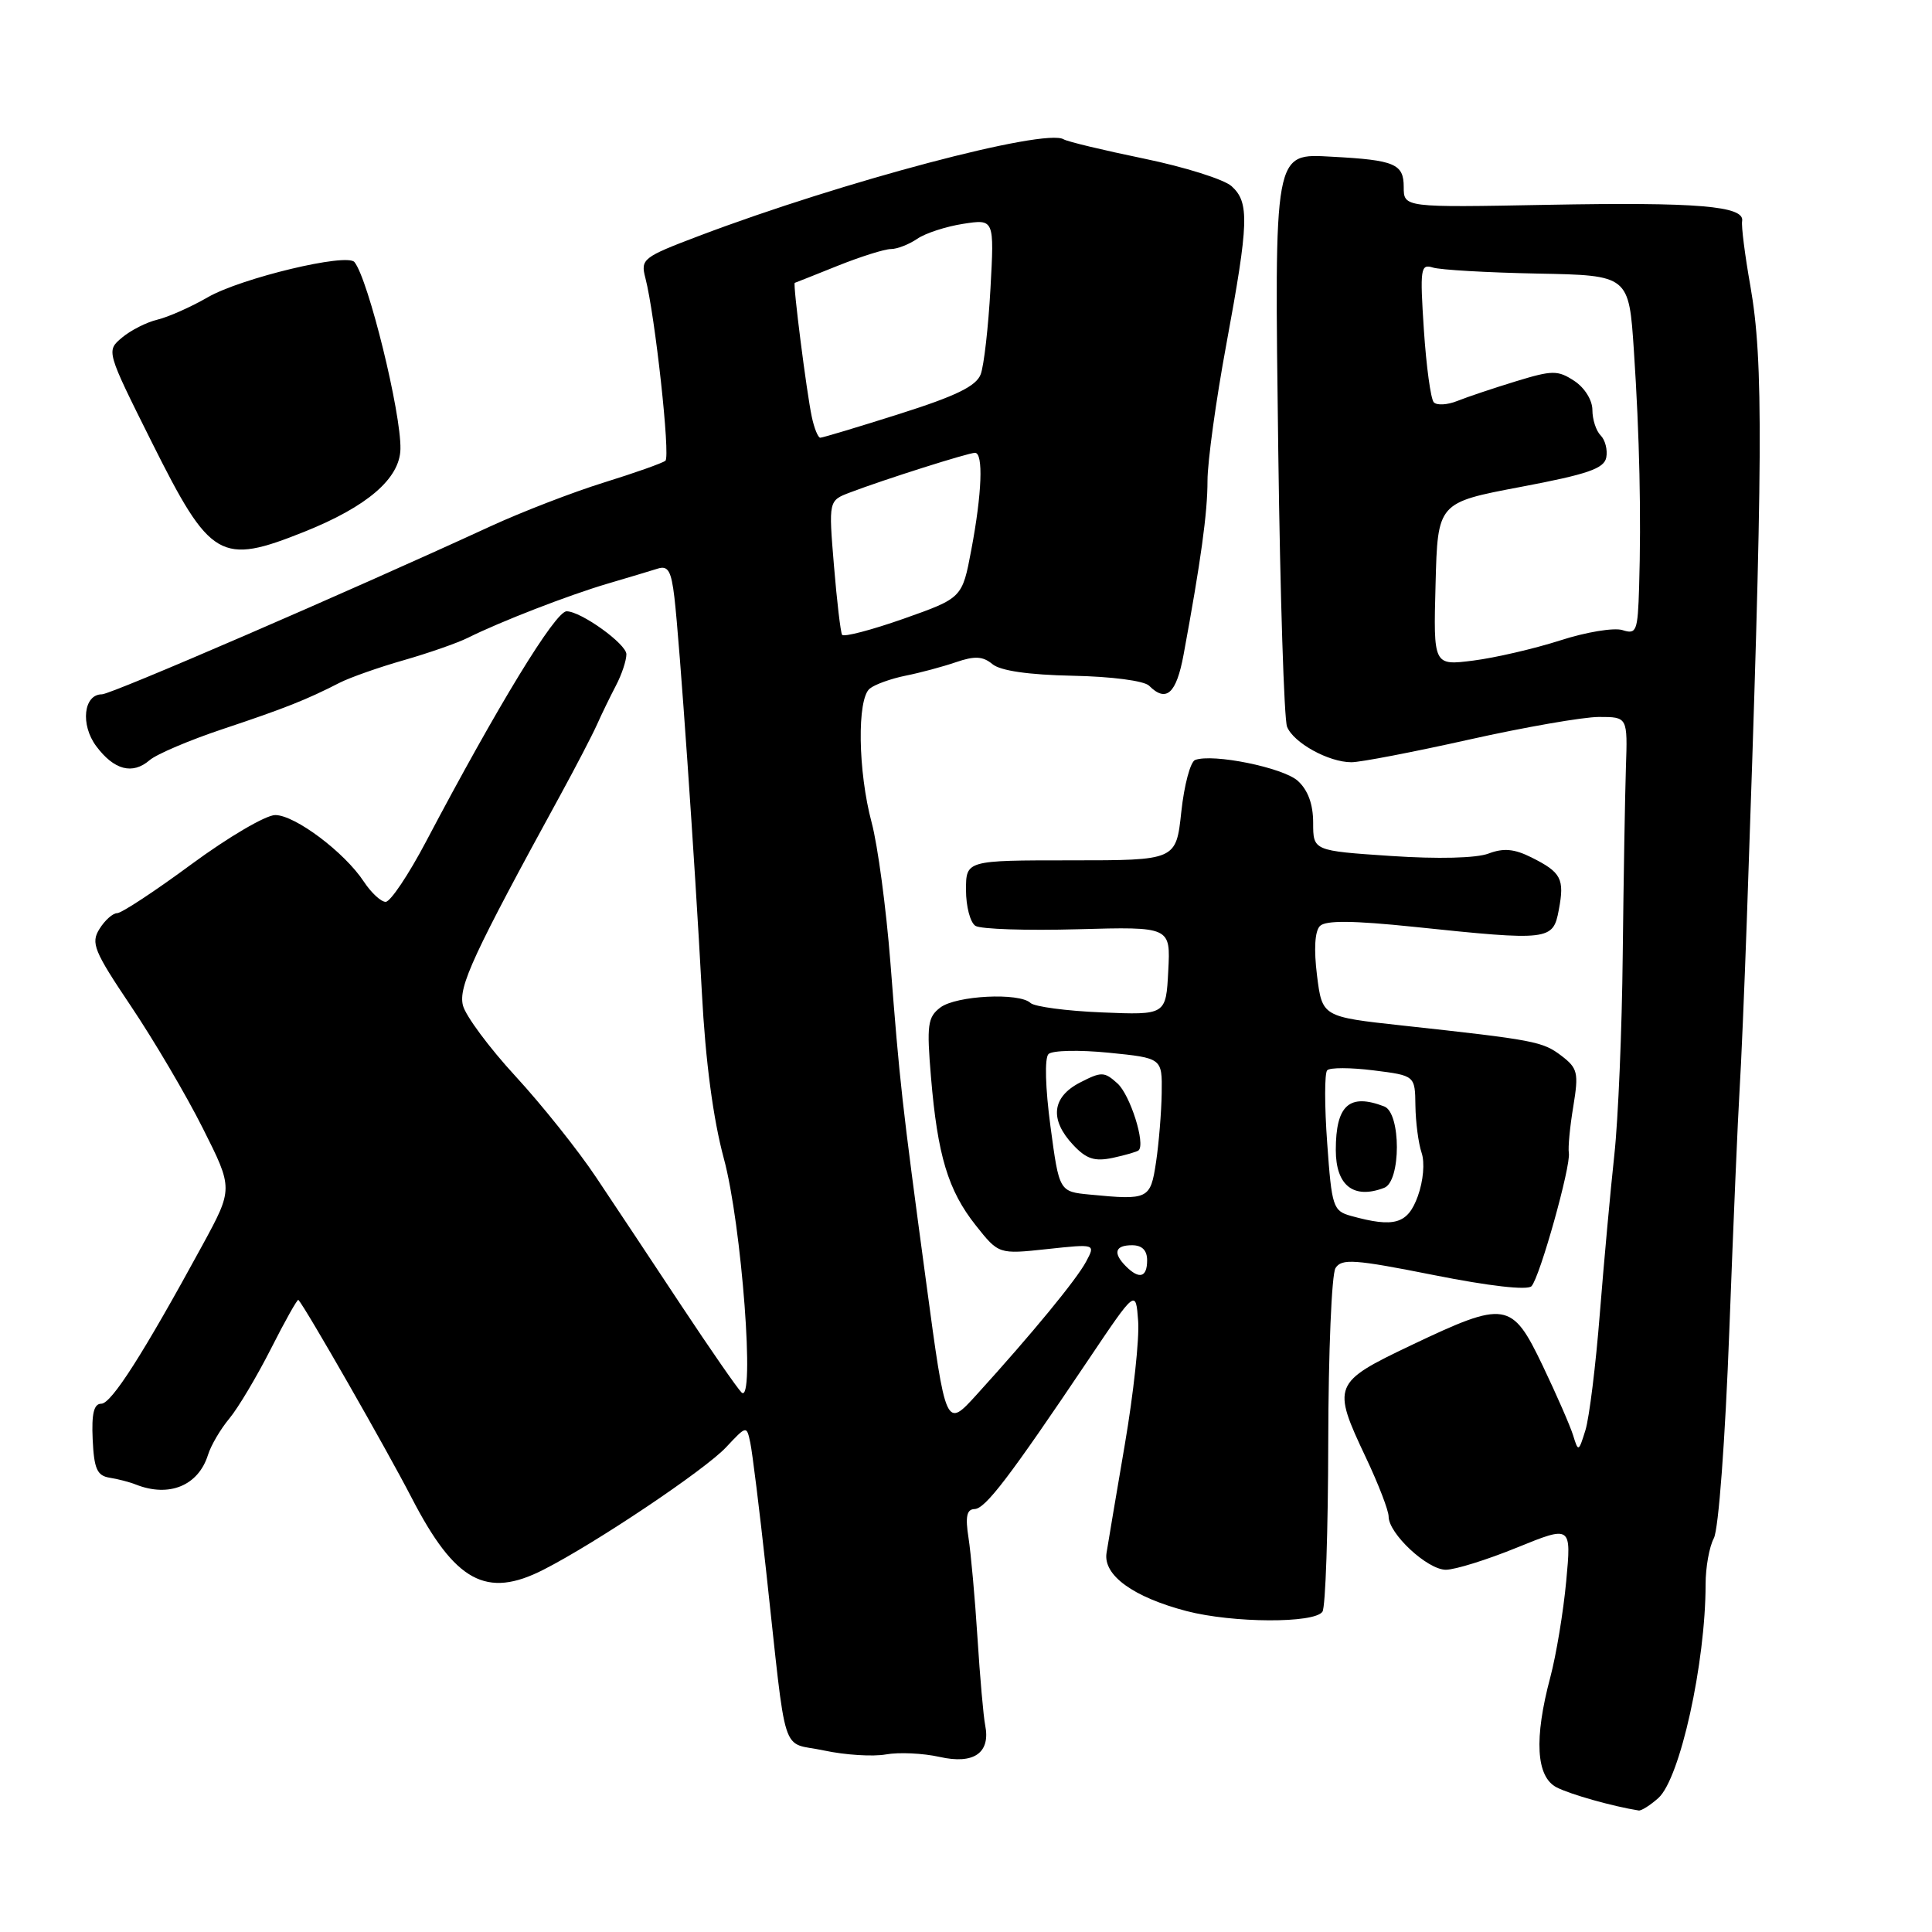 <?xml version="1.0" encoding="UTF-8" standalone="no"?>
<!DOCTYPE svg PUBLIC "-//W3C//DTD SVG 1.1//EN" "http://www.w3.org/Graphics/SVG/1.1/DTD/svg11.dtd" >
<svg xmlns="http://www.w3.org/2000/svg" xmlns:xlink="http://www.w3.org/1999/xlink" version="1.1" viewBox="0 0 256 256">
 <g >
 <path fill="currentColor"
d=" M 219.74 238.25 C 222.61 235.68 226.00 220.36 226.00 209.92 C 226.00 207.69 226.49 204.95 227.09 203.83 C 227.72 202.66 228.60 190.81 229.15 176.14 C 229.68 162.04 230.29 147.80 230.50 144.50 C 230.71 141.20 231.14 131.07 231.46 122.00 C 233.62 60.18 233.69 47.91 231.93 37.88 C 231.21 33.82 230.72 29.96 230.84 29.30 C 231.21 27.29 224.90 26.77 205.02 27.14 C 186.00 27.50 186.00 27.50 186.00 24.77 C 186.00 21.72 184.81 21.21 176.55 20.77 C 168.73 20.34 168.86 19.66 169.38 60.00 C 169.63 78.97 170.15 95.30 170.54 96.29 C 171.38 98.42 176.05 101.00 179.07 101.00 C 180.27 101.00 187.28 99.65 194.66 98.00 C 202.04 96.35 209.79 95.00 211.87 95.00 C 215.67 95.00 215.67 95.00 215.44 101.75 C 215.32 105.46 215.13 116.60 215.02 126.50 C 214.92 136.40 214.42 148.32 213.91 153.00 C 213.40 157.68 212.54 167.12 211.99 174.00 C 211.45 180.88 210.59 187.85 210.08 189.50 C 209.18 192.40 209.13 192.42 208.45 190.20 C 208.06 188.94 206.24 184.78 204.41 180.95 C 200.32 172.41 199.52 172.29 186.99 178.25 C 176.60 183.20 176.46 183.56 181.00 193.16 C 182.65 196.65 184.00 200.15 184.00 200.95 C 184.00 203.22 189.14 208.00 191.58 208.00 C 192.80 208.00 197.04 206.68 201.01 205.06 C 208.22 202.13 208.22 202.13 207.53 209.53 C 207.15 213.61 206.20 219.32 205.43 222.22 C 203.25 230.39 203.54 235.42 206.25 236.83 C 208.07 237.77 213.72 239.36 217.14 239.90 C 217.49 239.95 218.66 239.21 219.74 238.25 Z  M 130.54 228.59 C 130.31 227.44 129.85 222.22 129.52 217.00 C 129.19 211.78 128.65 205.81 128.33 203.75 C 127.89 200.96 128.10 199.99 129.12 199.96 C 130.56 199.93 133.71 195.80 144.22 180.17 C 150.50 170.83 150.50 170.83 150.81 175.04 C 150.99 177.35 150.19 184.70 149.05 191.37 C 147.91 198.04 146.82 204.52 146.62 205.78 C 146.16 208.73 150.16 211.63 157.24 213.48 C 163.37 215.07 174.16 215.12 175.23 213.56 C 175.64 212.98 175.98 202.82 176.00 191.00 C 176.02 179.18 176.45 168.84 176.96 168.03 C 177.77 166.74 179.47 166.86 189.97 168.95 C 197.34 170.42 202.39 170.99 202.93 170.43 C 204.03 169.27 208.17 154.48 207.88 152.77 C 207.76 152.07 208.02 149.30 208.47 146.61 C 209.20 142.14 209.06 141.55 206.89 139.89 C 204.40 138.00 203.36 137.80 185.85 135.89 C 175.20 134.73 175.20 134.73 174.51 129.25 C 174.08 125.78 174.22 123.38 174.90 122.70 C 175.66 121.94 179.25 121.97 187.35 122.81 C 205.33 124.69 205.79 124.63 206.55 120.56 C 207.33 116.44 206.88 115.59 202.92 113.61 C 200.64 112.47 199.22 112.35 197.24 113.10 C 195.63 113.71 190.55 113.84 184.30 113.42 C 174.00 112.73 174.00 112.73 174.00 109.02 C 174.00 106.56 173.31 104.69 171.97 103.47 C 170.02 101.71 160.73 99.82 158.36 100.70 C 157.73 100.94 156.91 104.03 156.53 107.56 C 155.84 114.00 155.84 114.00 141.92 114.00 C 128.00 114.00 128.00 114.00 128.00 117.94 C 128.00 120.11 128.56 122.24 129.25 122.68 C 129.94 123.12 136.04 123.32 142.80 123.13 C 155.11 122.79 155.11 122.79 154.80 128.64 C 154.50 134.50 154.50 134.50 146.00 134.15 C 141.32 133.96 137.07 133.39 136.55 132.90 C 135.06 131.49 126.71 131.91 124.60 133.50 C 122.92 134.78 122.78 135.80 123.36 142.72 C 124.23 153.11 125.63 157.74 129.28 162.35 C 132.33 166.20 132.33 166.20 138.75 165.51 C 145.17 164.82 145.17 164.82 143.92 167.16 C 142.65 169.55 136.75 176.72 129.42 184.79 C 125.33 189.29 125.33 189.29 122.72 169.89 C 119.48 145.88 119.23 143.59 117.98 127.50 C 117.42 120.35 116.31 112.03 115.50 109.00 C 113.68 102.20 113.54 92.61 115.25 91.24 C 115.94 90.68 118.08 89.92 120.00 89.53 C 121.92 89.15 124.93 88.34 126.68 87.74 C 129.16 86.89 130.23 86.95 131.50 88.00 C 132.56 88.88 136.27 89.42 142.13 89.54 C 147.28 89.64 151.61 90.21 152.26 90.86 C 154.53 93.13 155.87 91.93 156.83 86.75 C 159.13 74.29 160.00 67.98 160.00 63.70 C 160.00 61.19 161.12 53.04 162.50 45.60 C 165.48 29.46 165.57 26.82 163.19 24.67 C 162.19 23.77 156.98 22.13 151.60 21.02 C 146.22 19.91 141.42 18.76 140.94 18.46 C 138.49 16.95 111.65 24.05 92.67 31.24 C 85.15 34.09 84.86 34.32 85.52 36.85 C 86.80 41.79 88.85 60.50 88.17 61.05 C 87.80 61.36 84.13 62.66 80.01 63.94 C 75.89 65.22 69.14 67.83 65.01 69.73 C 45.81 78.57 14.74 92.00 13.51 92.00 C 11.07 92.00 10.63 96.03 12.75 98.87 C 15.11 102.04 17.56 102.68 19.82 100.73 C 20.75 99.93 25.10 98.08 29.50 96.61 C 37.69 93.88 40.62 92.72 45.00 90.47 C 46.38 89.77 50.20 88.42 53.50 87.48 C 56.80 86.53 60.62 85.20 62.00 84.51 C 66.29 82.37 75.29 78.88 80.50 77.34 C 83.25 76.53 86.25 75.63 87.17 75.34 C 88.52 74.91 88.95 75.66 89.36 79.15 C 90.04 84.89 92.06 113.92 93.00 131.50 C 93.48 140.65 94.50 148.27 95.91 153.50 C 98.28 162.21 100.09 186.33 98.25 184.50 C 97.69 183.95 94.11 178.78 90.28 173.00 C 86.46 167.22 81.38 159.57 78.99 156.00 C 76.61 152.43 71.80 146.40 68.31 142.61 C 64.82 138.82 61.69 134.60 61.34 133.22 C 60.72 130.74 62.68 126.50 74.25 105.35 C 76.31 101.58 78.49 97.38 79.11 96.00 C 79.72 94.62 80.85 92.31 81.61 90.85 C 82.38 89.39 83.00 87.52 83.00 86.69 C 83.00 85.33 76.98 81.00 75.08 81.00 C 73.58 81.00 65.93 93.54 56.46 111.50 C 54.14 115.90 51.73 119.50 51.10 119.50 C 50.48 119.50 49.18 118.29 48.21 116.82 C 45.66 112.94 39.09 108.00 36.47 108.00 C 35.22 108.00 30.24 110.93 25.39 114.50 C 20.54 118.08 16.10 121.00 15.52 121.00 C 14.95 121.00 13.89 121.94 13.18 123.09 C 12.01 124.96 12.44 126.01 17.37 133.35 C 20.39 137.85 24.68 145.12 26.88 149.51 C 30.90 157.50 30.90 157.50 26.82 165.00 C 18.98 179.39 14.76 186.00 13.42 186.00 C 12.44 186.00 12.12 187.31 12.28 190.74 C 12.46 194.61 12.86 195.53 14.50 195.80 C 15.60 195.97 17.18 196.38 18.00 196.71 C 22.41 198.45 26.28 196.86 27.56 192.78 C 27.95 191.52 29.22 189.36 30.39 187.96 C 31.55 186.57 34.03 182.40 35.91 178.70 C 37.78 175.00 39.42 172.09 39.54 172.24 C 40.52 173.33 51.23 192.05 54.54 198.46 C 60.30 209.61 64.44 211.86 72.02 207.99 C 78.99 204.44 93.41 194.76 96.21 191.77 C 98.93 188.87 98.93 188.87 99.42 191.18 C 99.69 192.46 100.63 200.03 101.50 208.00 C 104.32 233.71 103.35 230.69 109.19 231.95 C 111.99 232.55 115.68 232.78 117.39 232.47 C 119.10 232.16 122.30 232.31 124.50 232.80 C 129.04 233.83 131.28 232.27 130.54 228.59 Z  M 40.33 70.46 C 48.67 67.12 52.98 63.41 53.06 59.50 C 53.17 54.74 48.81 37.02 46.97 34.73 C 45.98 33.48 31.94 36.85 27.53 39.39 C 25.32 40.67 22.32 42.00 20.88 42.35 C 19.43 42.69 17.31 43.77 16.16 44.74 C 14.07 46.50 14.07 46.50 20.14 58.65 C 27.89 74.15 29.20 74.91 40.33 70.46 Z  M 190.22 77.40 C 190.50 66.60 190.50 66.60 201.49 64.52 C 210.38 62.84 212.55 62.09 212.84 60.62 C 213.03 59.61 212.70 58.30 212.09 57.69 C 211.49 57.09 211.00 55.58 211.00 54.32 C 211.00 53.02 209.97 51.37 208.60 50.47 C 206.41 49.04 205.72 49.04 200.85 50.53 C 197.91 51.43 194.42 52.60 193.10 53.13 C 191.78 53.66 190.37 53.74 189.98 53.30 C 189.58 52.86 188.99 48.54 188.67 43.70 C 188.14 35.59 188.23 34.94 189.86 35.45 C 190.83 35.76 197.07 36.12 203.73 36.25 C 215.84 36.48 215.84 36.48 216.50 46.49 C 217.25 57.70 217.48 68.41 217.19 77.82 C 217.01 83.66 216.85 84.09 214.98 83.49 C 213.87 83.14 210.15 83.75 206.73 84.86 C 203.30 85.96 198.12 87.16 195.22 87.53 C 189.93 88.20 189.93 88.20 190.22 77.40 Z  M 149.20 167.80 C 147.44 166.04 147.73 165.00 150.00 165.00 C 151.33 165.00 152.00 165.67 152.00 167.00 C 152.00 169.27 150.96 169.56 149.20 167.80 Z  M 179.00 161.11 C 176.64 160.45 176.46 159.92 175.86 151.46 C 175.50 146.53 175.50 142.19 175.86 141.82 C 176.21 141.44 178.97 141.45 182.00 141.83 C 187.50 142.52 187.50 142.52 187.55 146.51 C 187.58 148.70 187.95 151.51 188.37 152.75 C 188.81 154.05 188.60 156.47 187.87 158.50 C 186.53 162.19 184.77 162.71 179.00 161.11 Z  M 183.42 157.39 C 185.65 156.54 185.65 147.46 183.42 146.61 C 178.79 144.83 177.00 146.44 177.00 152.38 C 177.00 157.10 179.36 158.95 183.42 157.39 Z  M 144.43 158.29 C 140.35 157.90 140.35 157.90 139.19 149.24 C 138.51 144.14 138.40 140.20 138.93 139.67 C 139.42 139.18 142.99 139.10 146.91 139.49 C 154.00 140.20 154.00 140.20 153.93 144.85 C 153.89 147.41 153.55 151.53 153.18 154.00 C 152.44 158.91 152.18 159.04 144.43 158.29 Z  M 150.87 152.43 C 151.81 151.58 149.76 145.09 148.07 143.56 C 146.32 141.98 145.95 141.98 143.09 143.45 C 139.37 145.38 139.05 148.36 142.21 151.72 C 143.96 153.58 145.04 153.93 147.46 153.42 C 149.13 153.06 150.67 152.61 150.87 152.43 Z  M 111.58 84.11 C 111.38 83.78 110.89 79.64 110.50 74.91 C 109.79 66.33 109.79 66.33 112.65 65.25 C 117.16 63.53 128.31 60.00 129.19 60.00 C 130.32 60.00 130.12 65.37 128.70 72.87 C 127.50 79.24 127.50 79.24 119.72 81.99 C 115.45 83.49 111.78 84.45 111.58 84.11 Z  M 107.57 55.25 C 106.88 52.03 105.04 37.56 105.31 37.48 C 105.42 37.45 107.98 36.43 111.02 35.21 C 114.05 34.00 117.22 33.00 118.05 33.00 C 118.88 33.00 120.44 32.39 121.53 31.65 C 122.61 30.90 125.36 30.01 127.62 29.66 C 131.75 29.02 131.75 29.02 131.24 38.26 C 130.96 43.34 130.38 48.44 129.95 49.59 C 129.36 51.16 126.71 52.46 119.20 54.84 C 113.72 56.58 108.99 58.00 108.69 58.00 C 108.40 58.00 107.89 56.76 107.57 55.25 Z "/>
</g>
</svg>